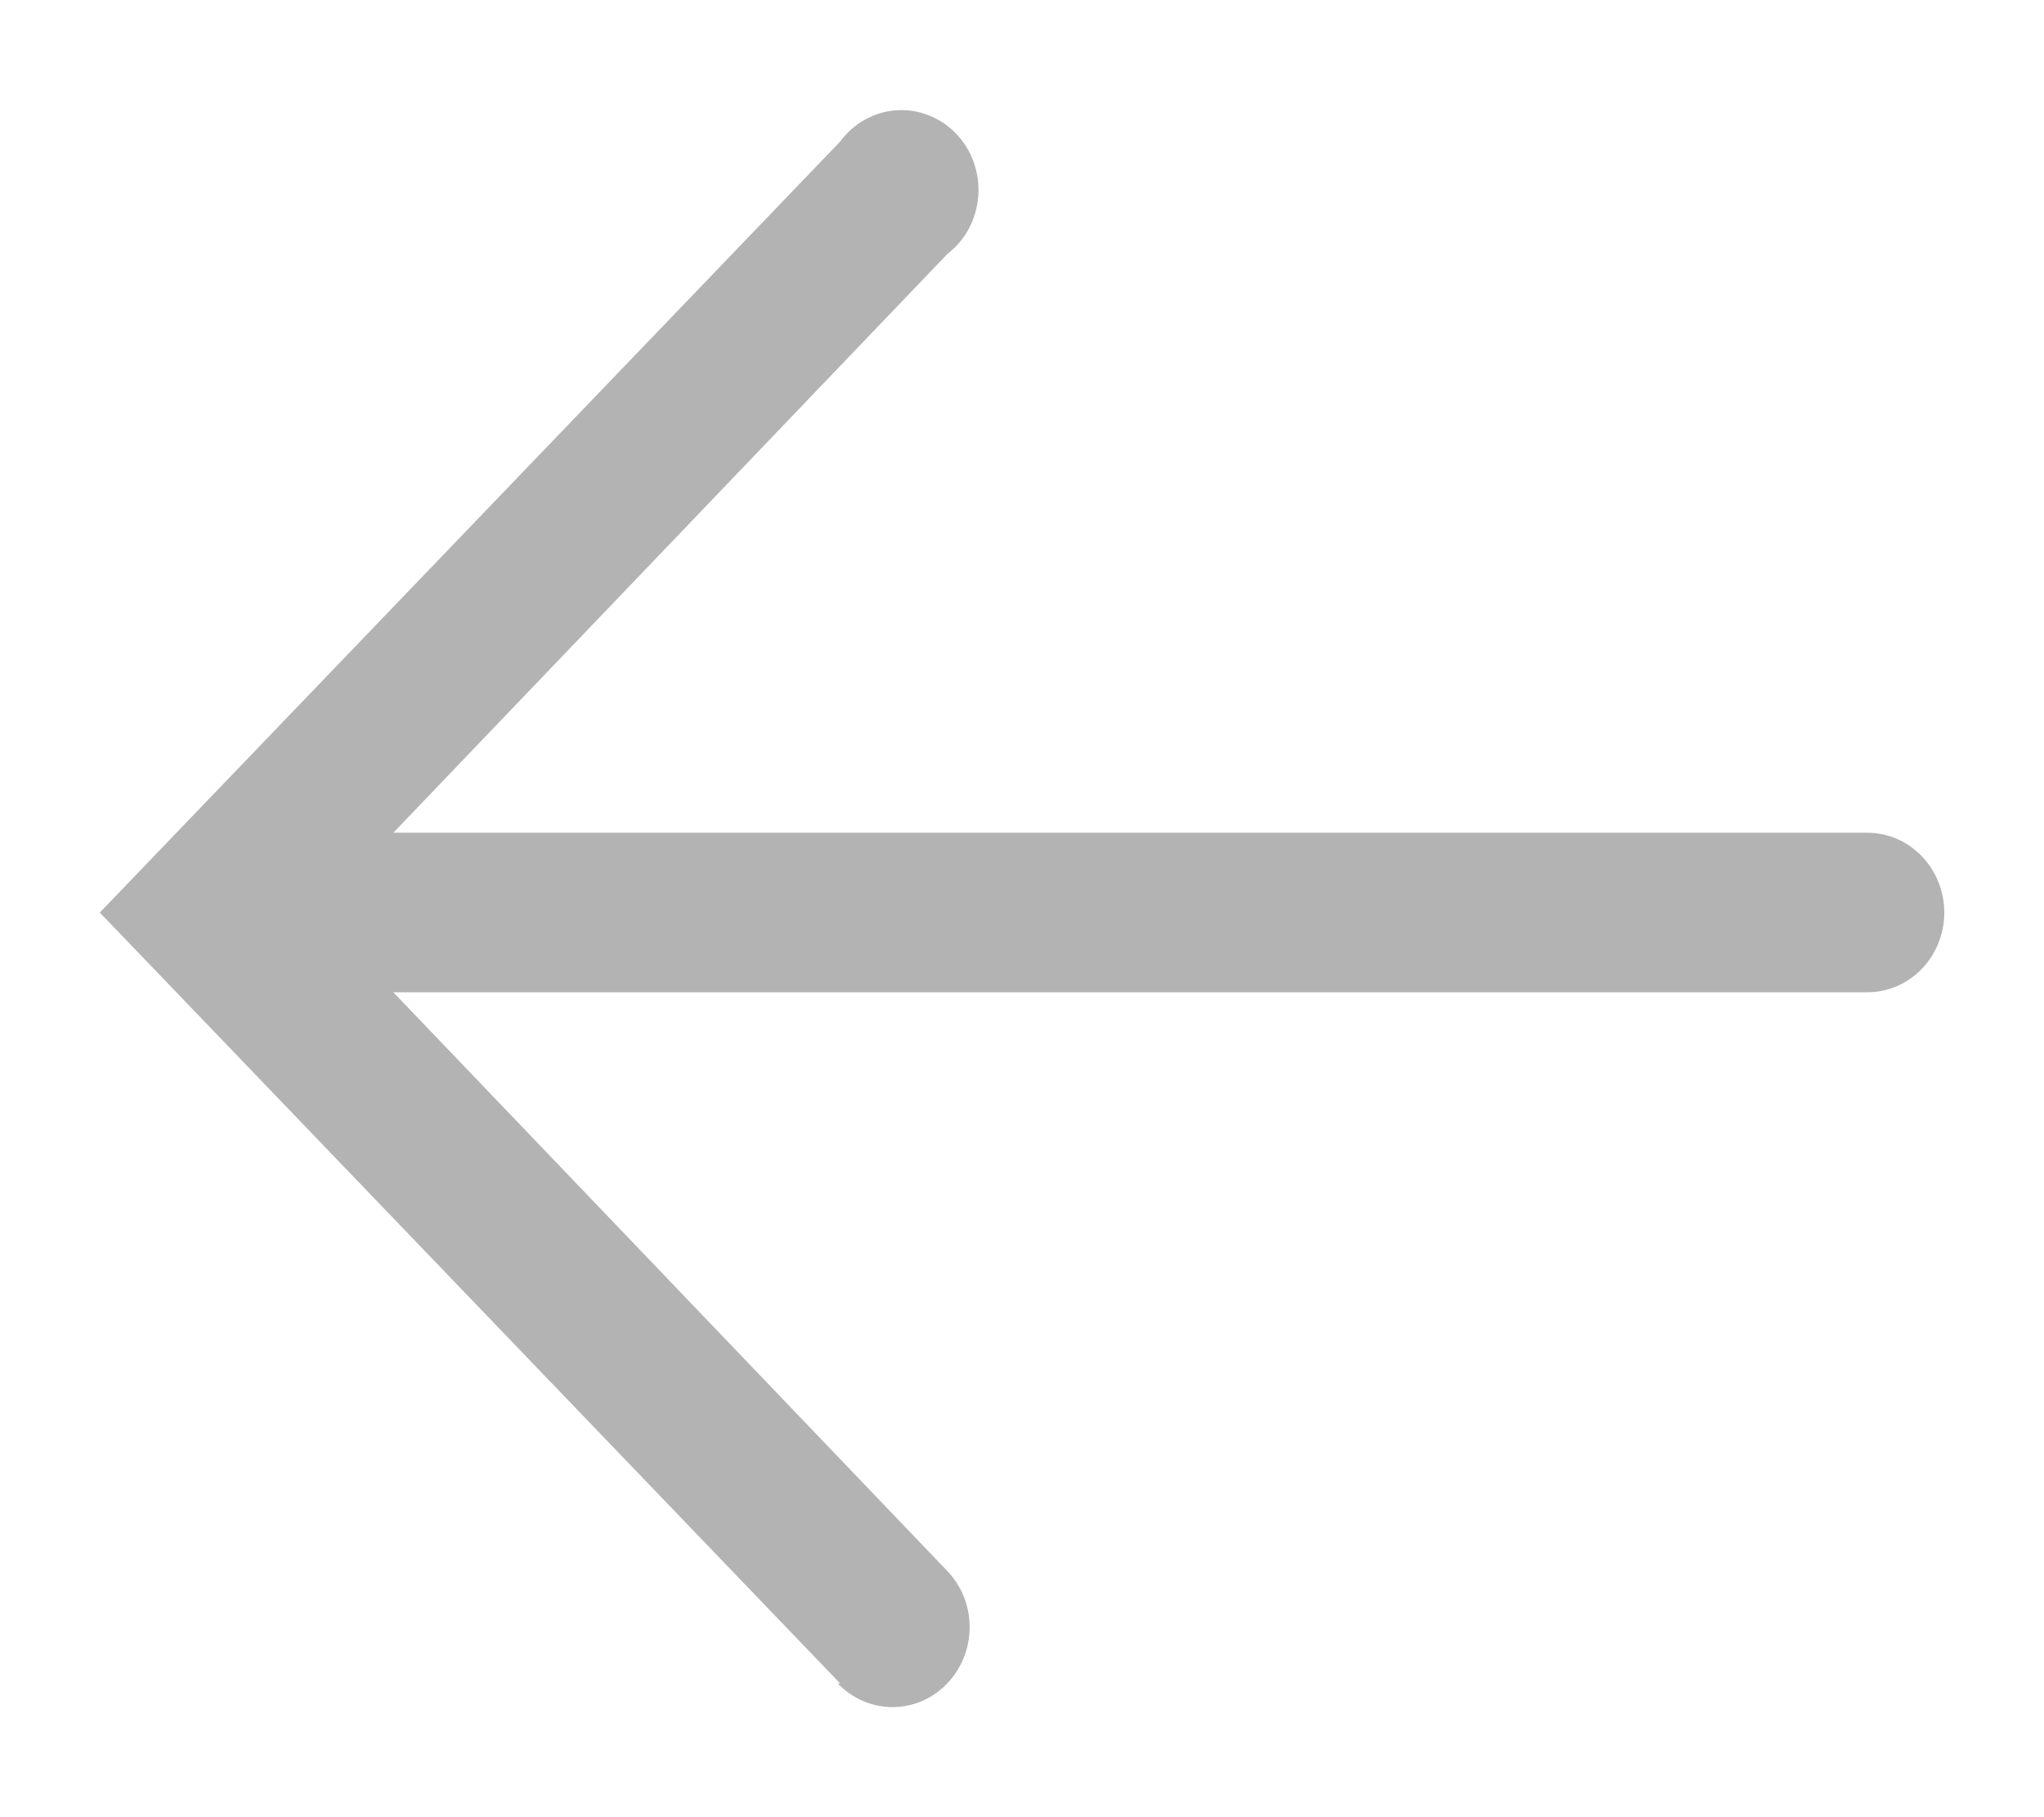 <svg width="18" height="16" viewBox="0 0 18 16" fill="none" xmlns="http://www.w3.org/2000/svg">
<path d="M7.399 14.823L0.879 8.035L7.399 1.246C7.458 1.166 7.532 1.1 7.618 1.053C7.704 1.005 7.798 0.977 7.895 0.971C7.992 0.964 8.09 0.98 8.18 1.016C8.271 1.052 8.354 1.107 8.422 1.179C8.49 1.251 8.543 1.337 8.576 1.431C8.609 1.526 8.623 1.627 8.615 1.727C8.607 1.827 8.579 1.925 8.532 2.013C8.485 2.101 8.42 2.177 8.342 2.237L3.464 7.332L16.443 7.332C16.623 7.332 16.796 7.406 16.923 7.538C17.05 7.67 17.122 7.848 17.122 8.035C17.122 8.221 17.05 8.4 16.923 8.532C16.796 8.663 16.623 8.737 16.443 8.737L3.464 8.737L8.342 13.832C8.469 13.964 8.54 14.143 8.539 14.33C8.538 14.517 8.466 14.695 8.338 14.826C8.211 14.958 8.038 15.031 7.858 15.031C7.678 15.03 7.505 14.955 7.378 14.823L7.399 14.823Z" fill="black" fill-opacity="0.3"/>
</svg>
